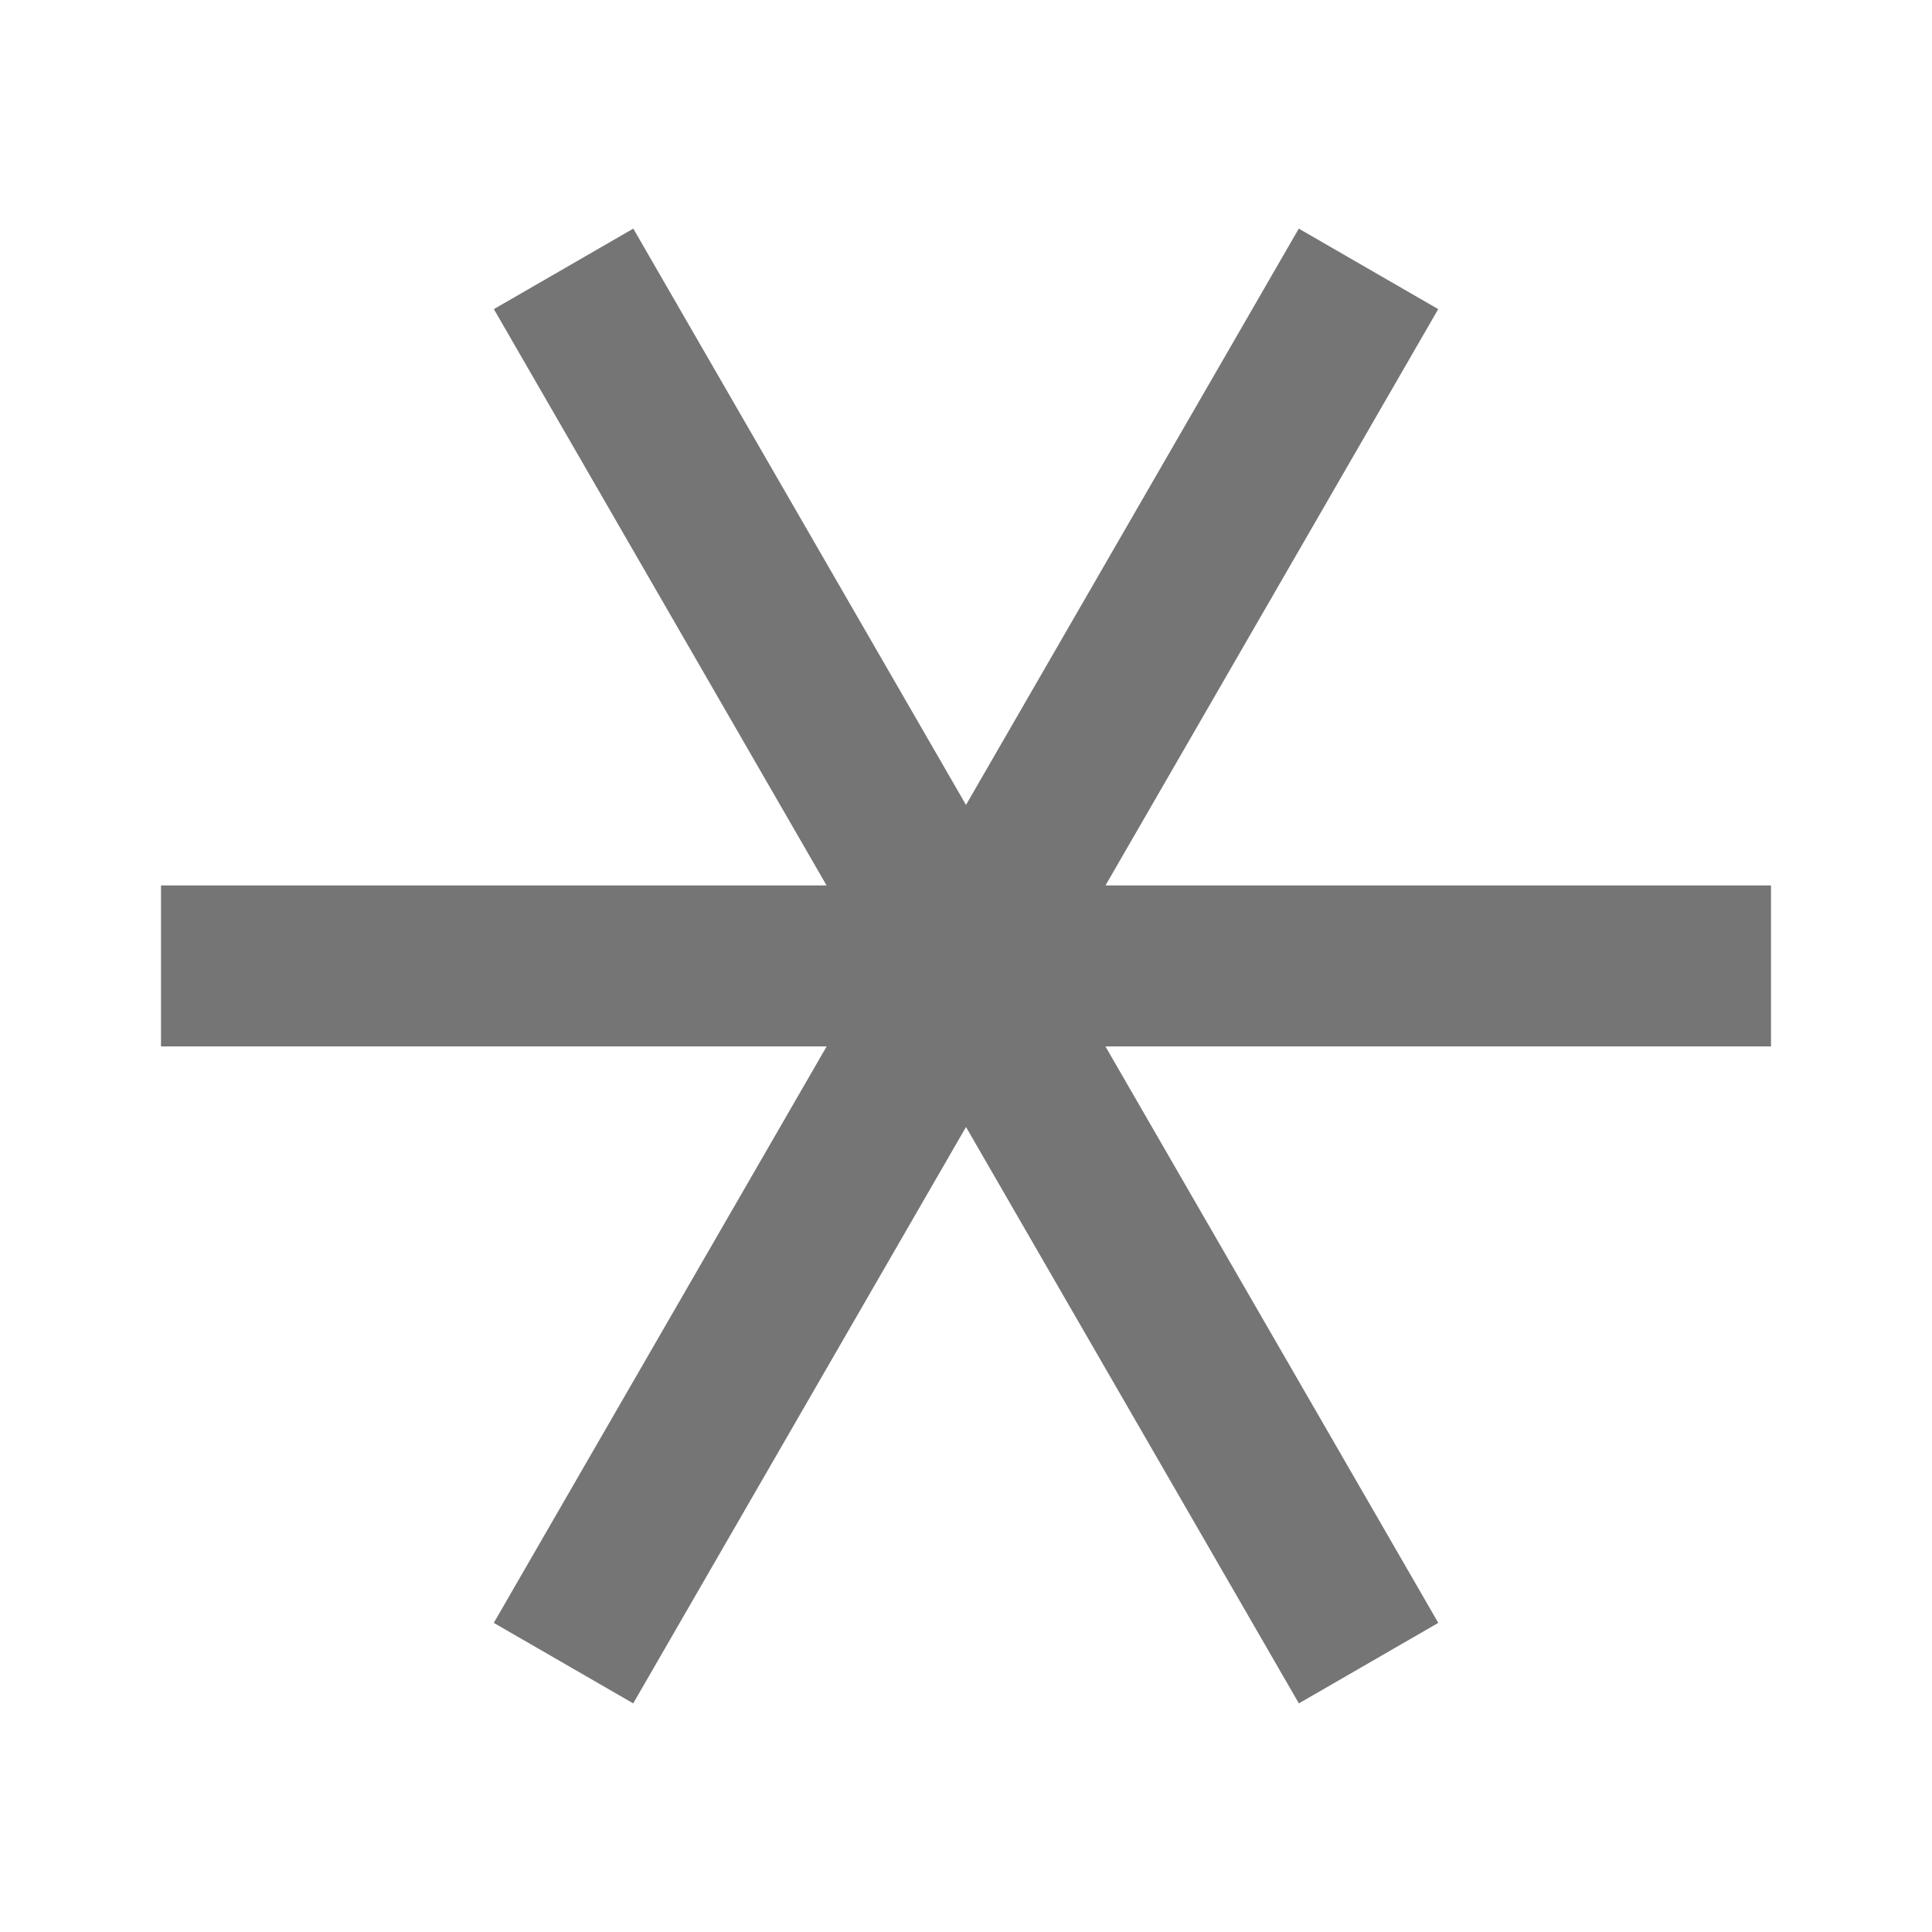 <?xml version="1.0" encoding="iso-8859-1"?>
<!-- Generator: Adobe Illustrator 16.0.0, SVG Export Plug-In . SVG Version: 6.00 Build 0)  -->
<!DOCTYPE svg PUBLIC "-//W3C//DTD SVG 1.1//EN" "http://www.w3.org/Graphics/SVG/1.1/DTD/svg11.dtd">
<svg version="1.1" xmlns="http://www.w3.org/2000/svg" xmlns:xlink="http://www.w3.org/1999/xlink" x="0px" y="0px" width="24px"
	 height="24px" viewBox="0 0 24 24" style="enable-background:new 0 0 24 24;" xml:space="preserve">
<g id="Frame_-_24px">
	<rect style="fill:none;" width="24" height="24"/>
</g>
<g id="Line_Icons">
	<polygon style="fill:#757575;" points="22,10.999 13.733,10.999 17.866,3.84 16.134,2.84 12,9.999 7.867,2.84 6.135,3.84 
		10.268,10.999 2,10.999 2,12.999 10.269,12.999 6.134,20.16 7.866,21.16 12,14 16.135,21.16 17.867,20.16 13.732,12.999 22,12.999 
			"/>
</g>
</svg>
